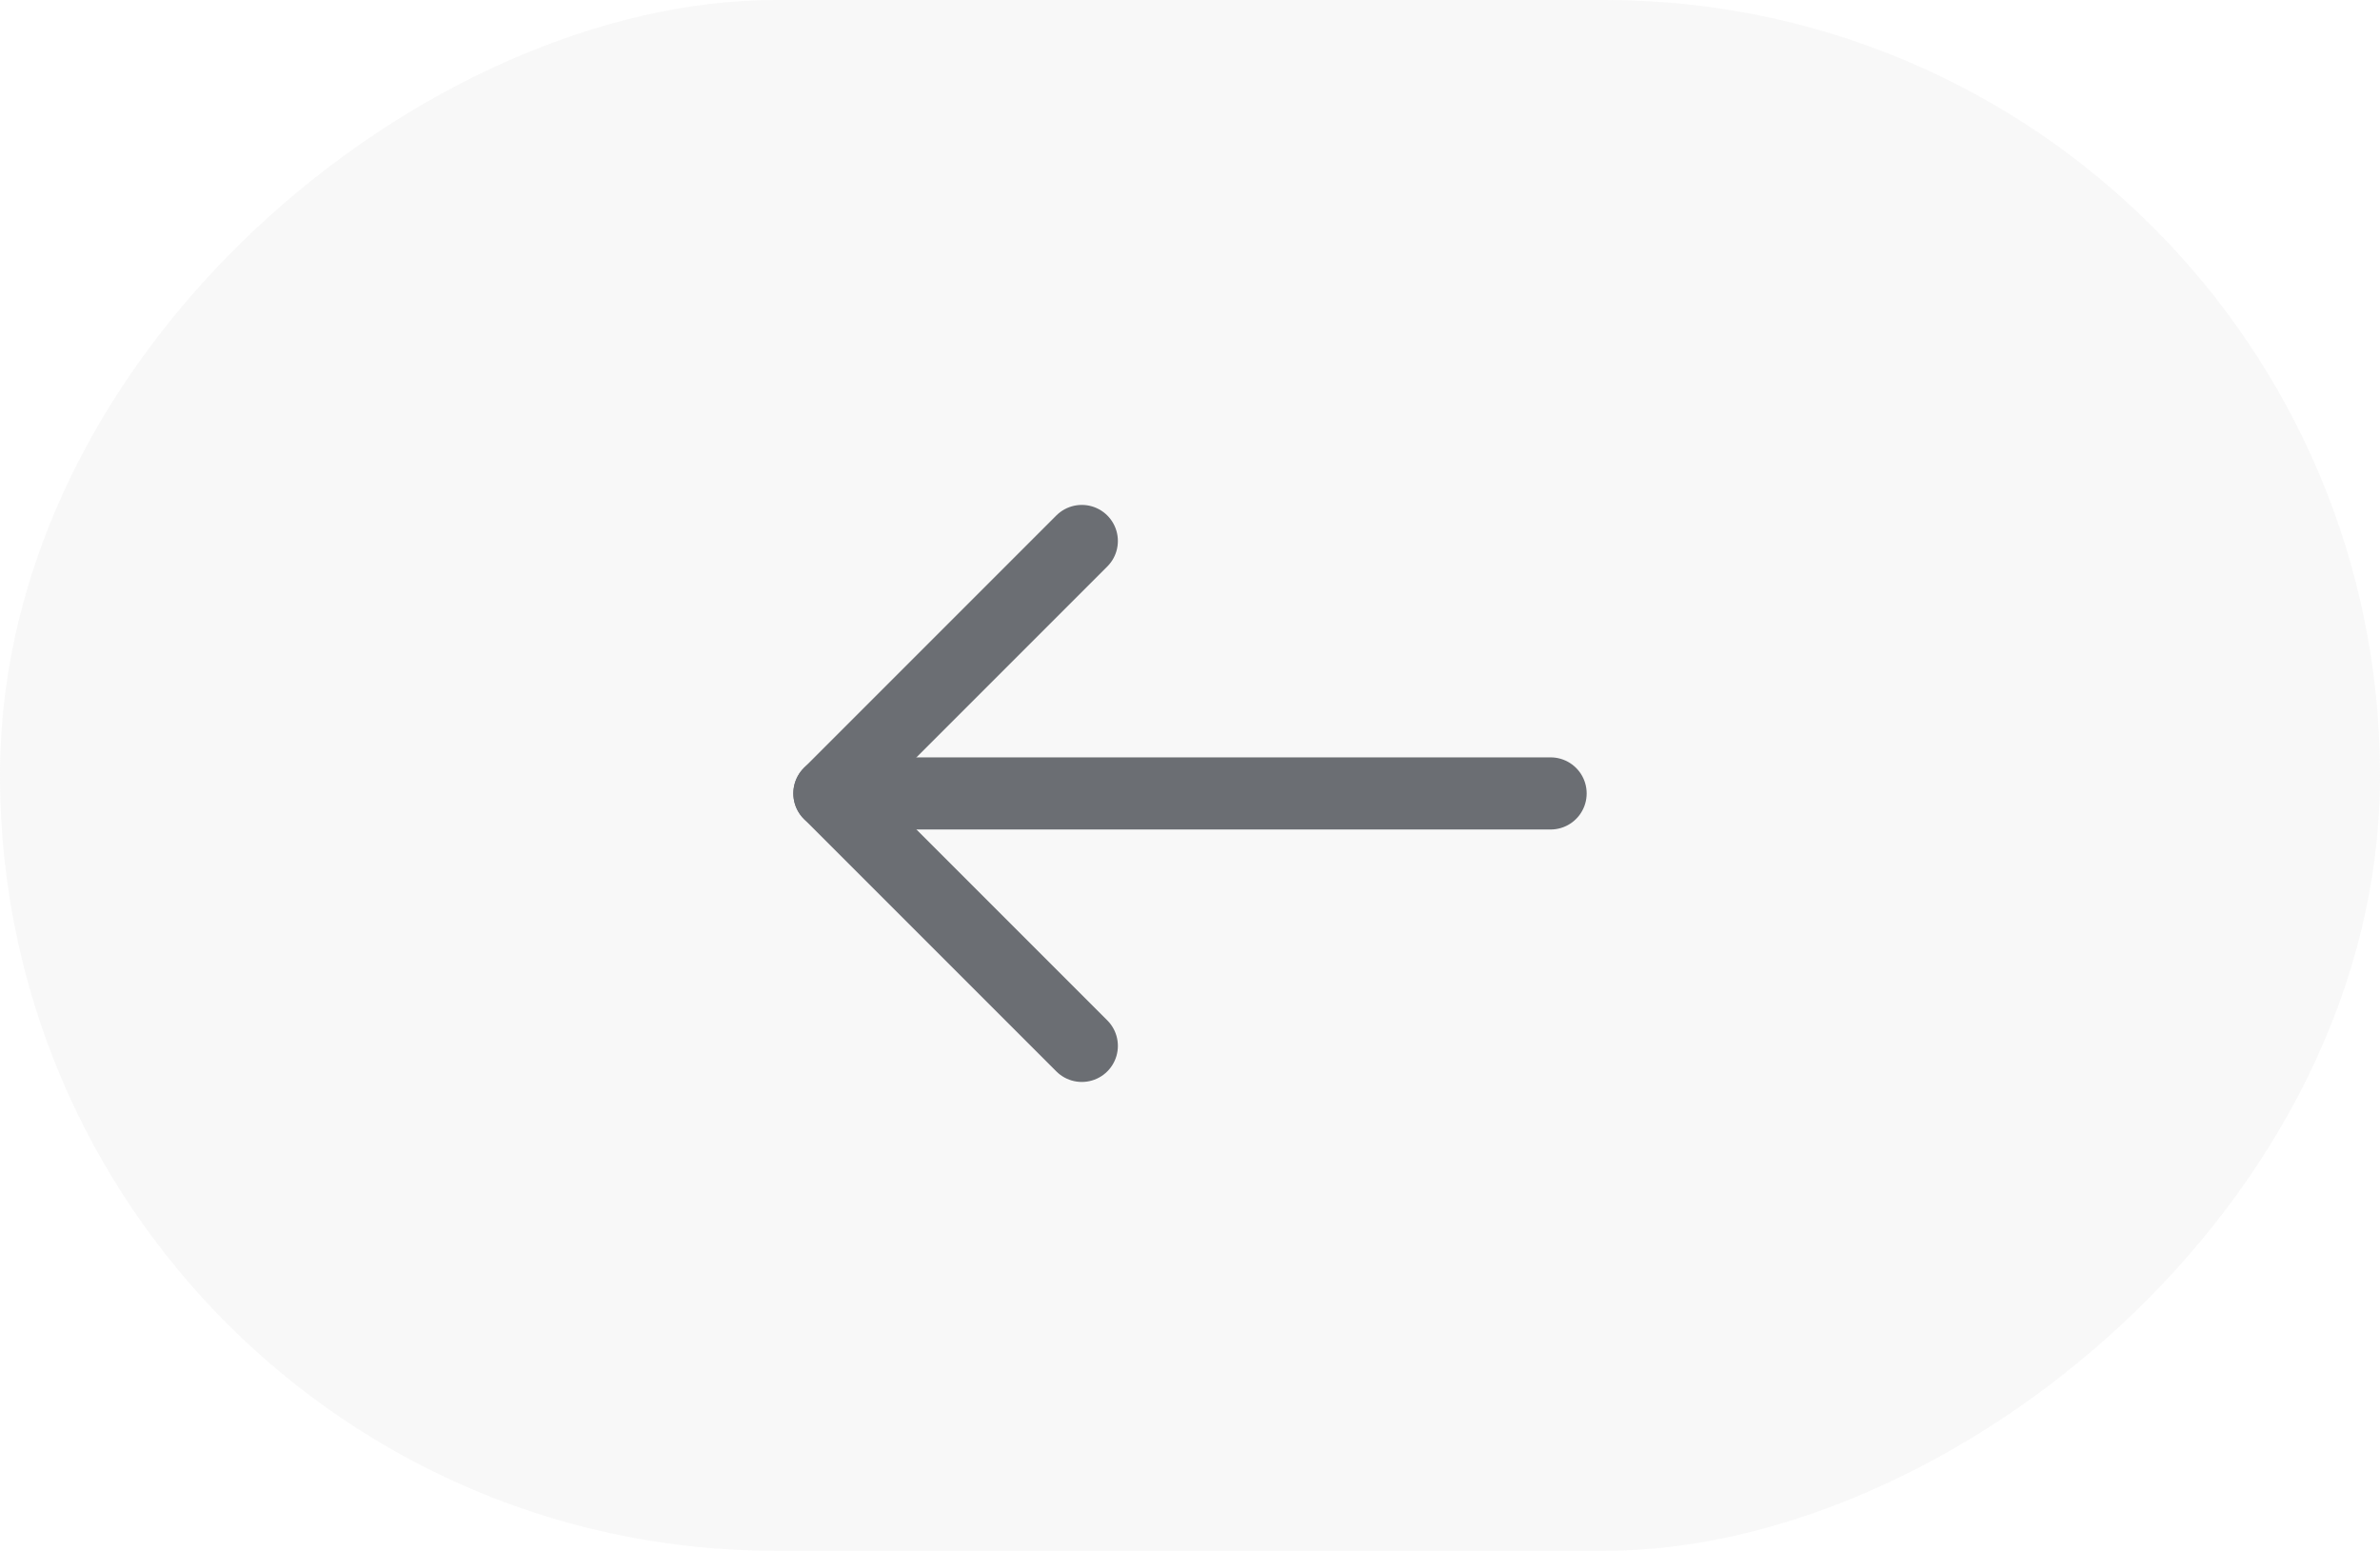<svg width="66" height="43" viewBox="0 0 66 43" fill="none" xmlns="http://www.w3.org/2000/svg">
<rect x="66" width="43" height="66" rx="21.5" transform="rotate(90 66 0)" fill="#B8B9BB" fill-opacity="0.1"/>
<path d="M43 22H23" stroke="#6B6E73" stroke-width="2" stroke-linecap="round" stroke-linejoin="round"/>
<path d="M30 29L23 22L30 15" stroke="#6B6E73" stroke-width="2" stroke-linecap="round" stroke-linejoin="round"/>
</svg>
